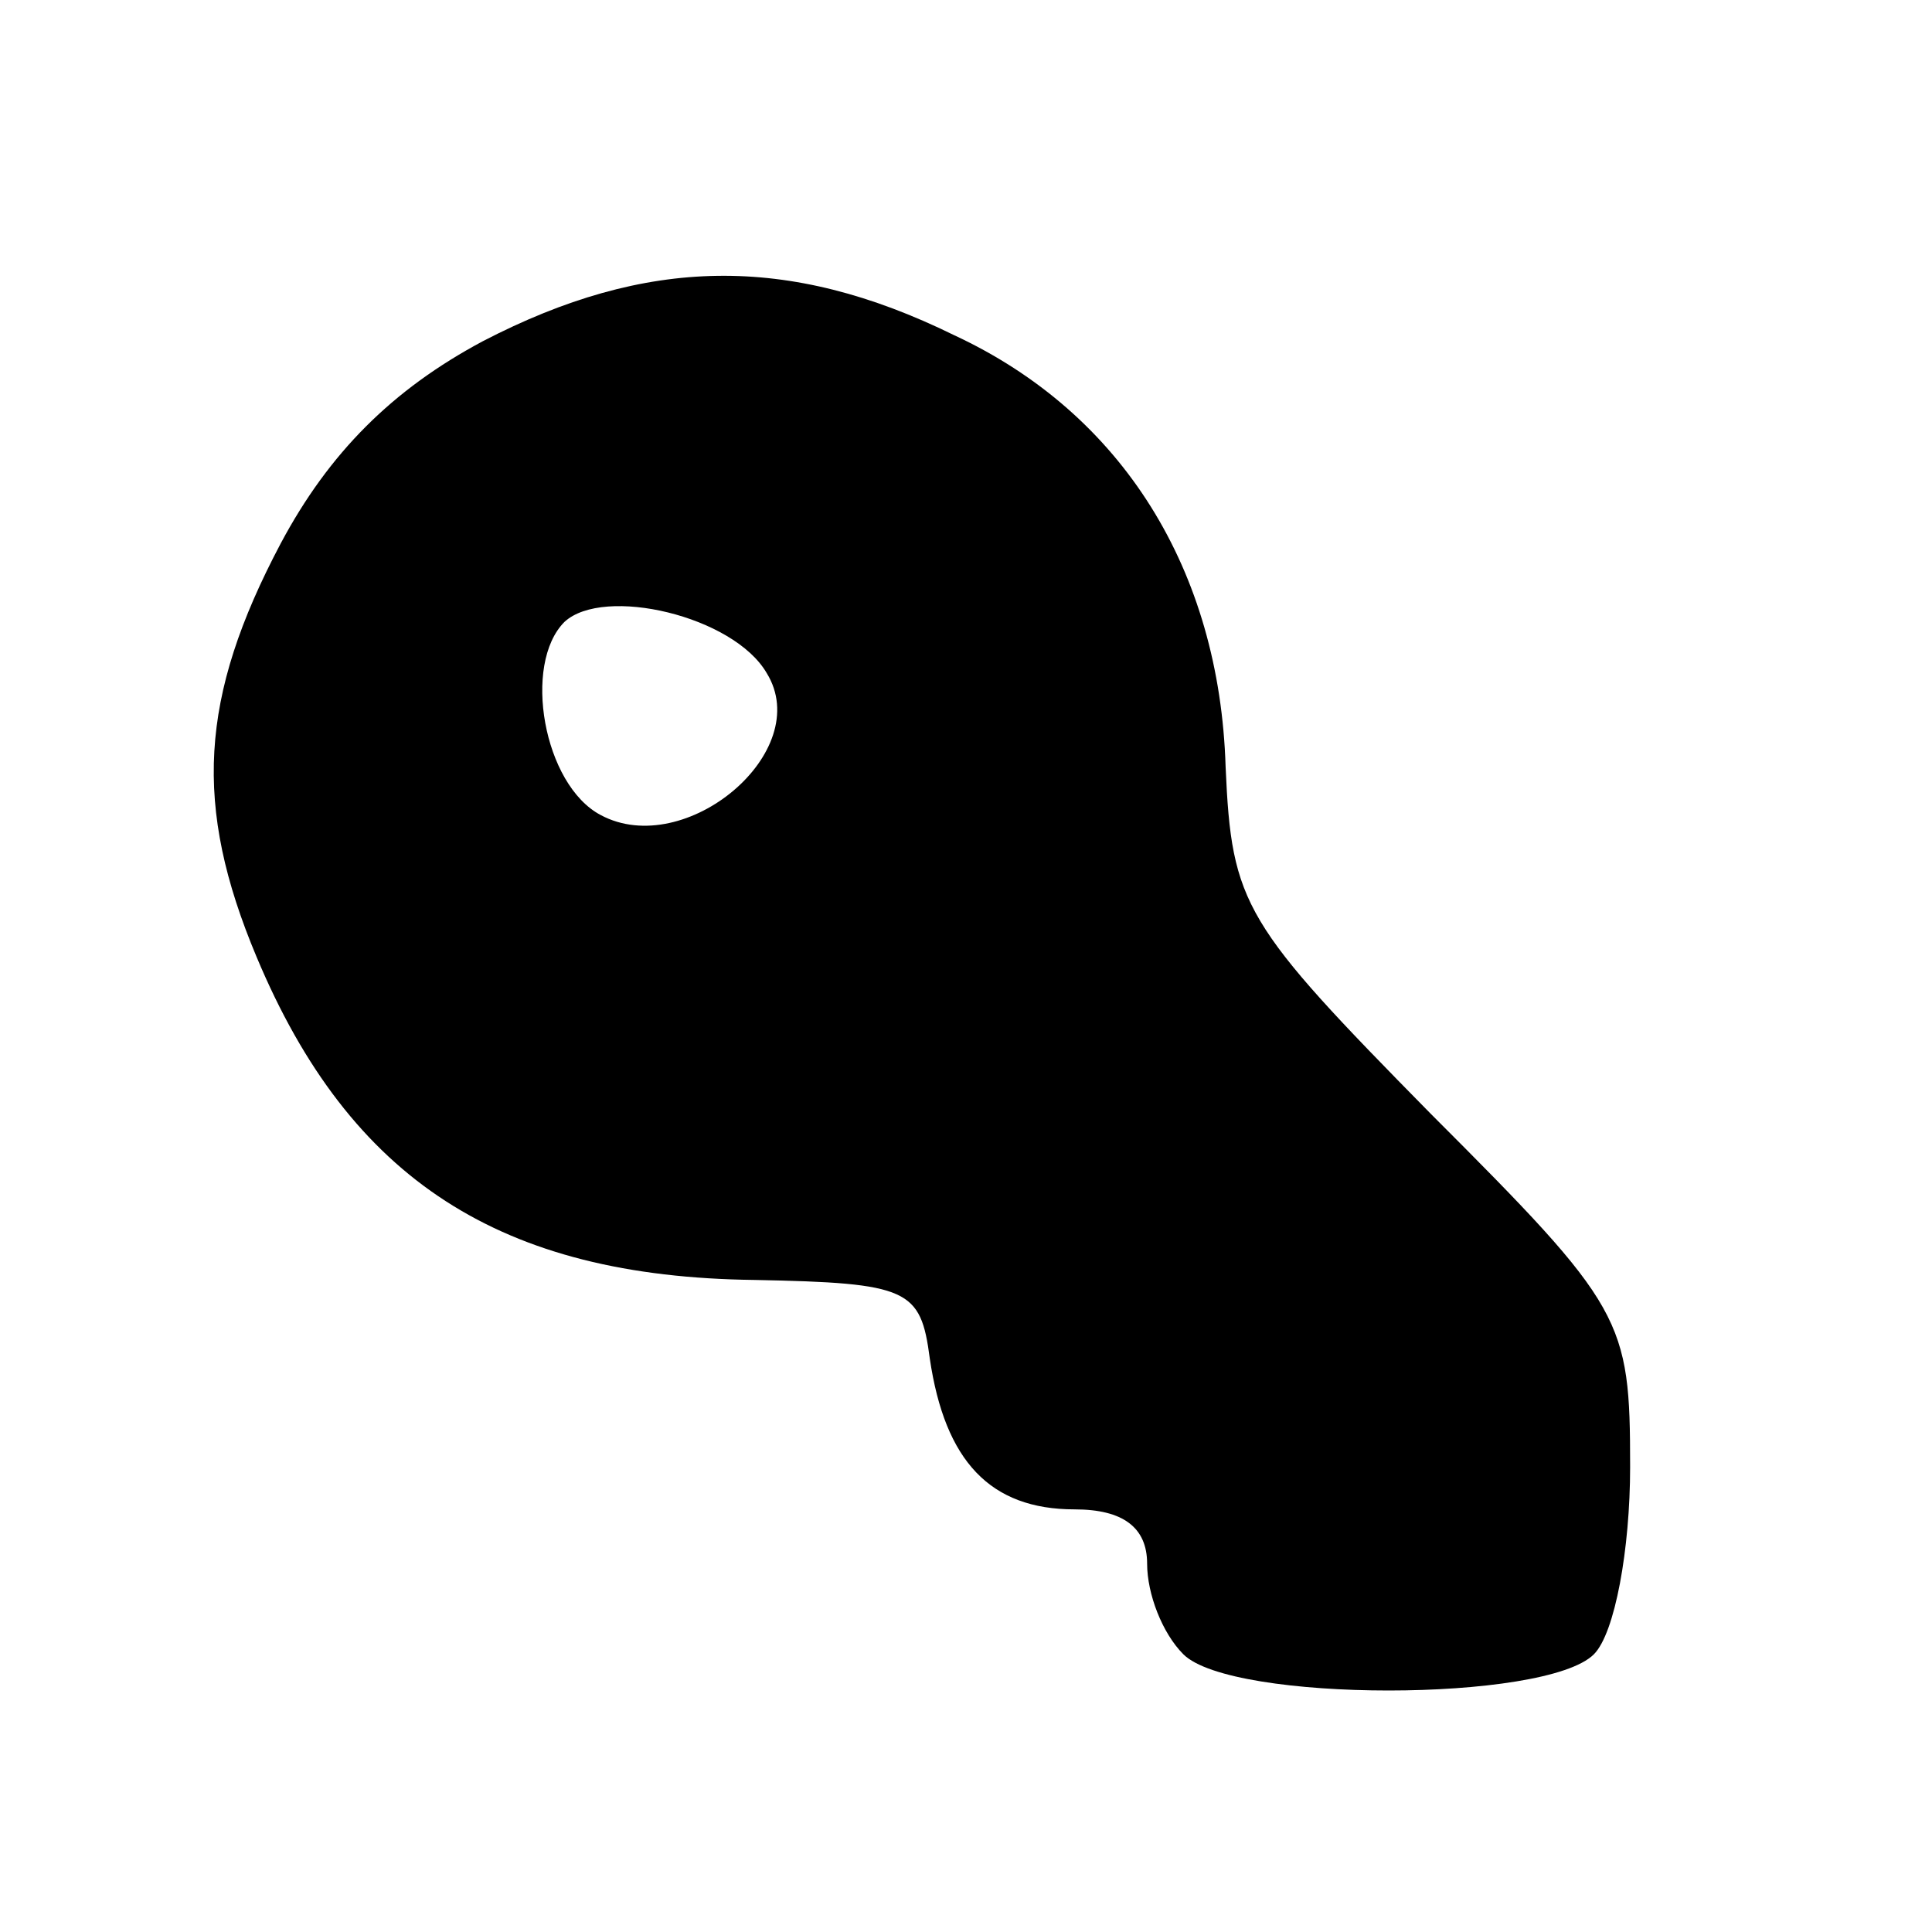 <svg width="64" height="64" viewBox="0 0 64 64" fill="none" xmlns="http://www.w3.org/2000/svg">
    <g transform="translate(0,64) scale(0.1,-0.1)" fill="#000000" stroke="none">
        <path d="M160 527 c-30 -16 -51 -37 -67 -67 -27 -51 -29 -87 -8 -137 31 -74
81 -106 165 -107 51 -1 55 -3 58 -26 5 -34 20 -50 48 -50 16 0 24 -6 24 -18 0
-10 5 -23 12 -30 16 -16 120 -16 136 0 7 7 12 35 12 62 0 49 -2 53 -66 117
-62 63 -66 69 -68 115 -2 65 -34 117 -90 143 -55 27 -102 26 -156 -2z m94
-110 c16 -26 -27 -62 -55 -47 -19 10 -26 50 -12 64 13 12 56 2 67 -17z" />
    </g>
</svg>
    